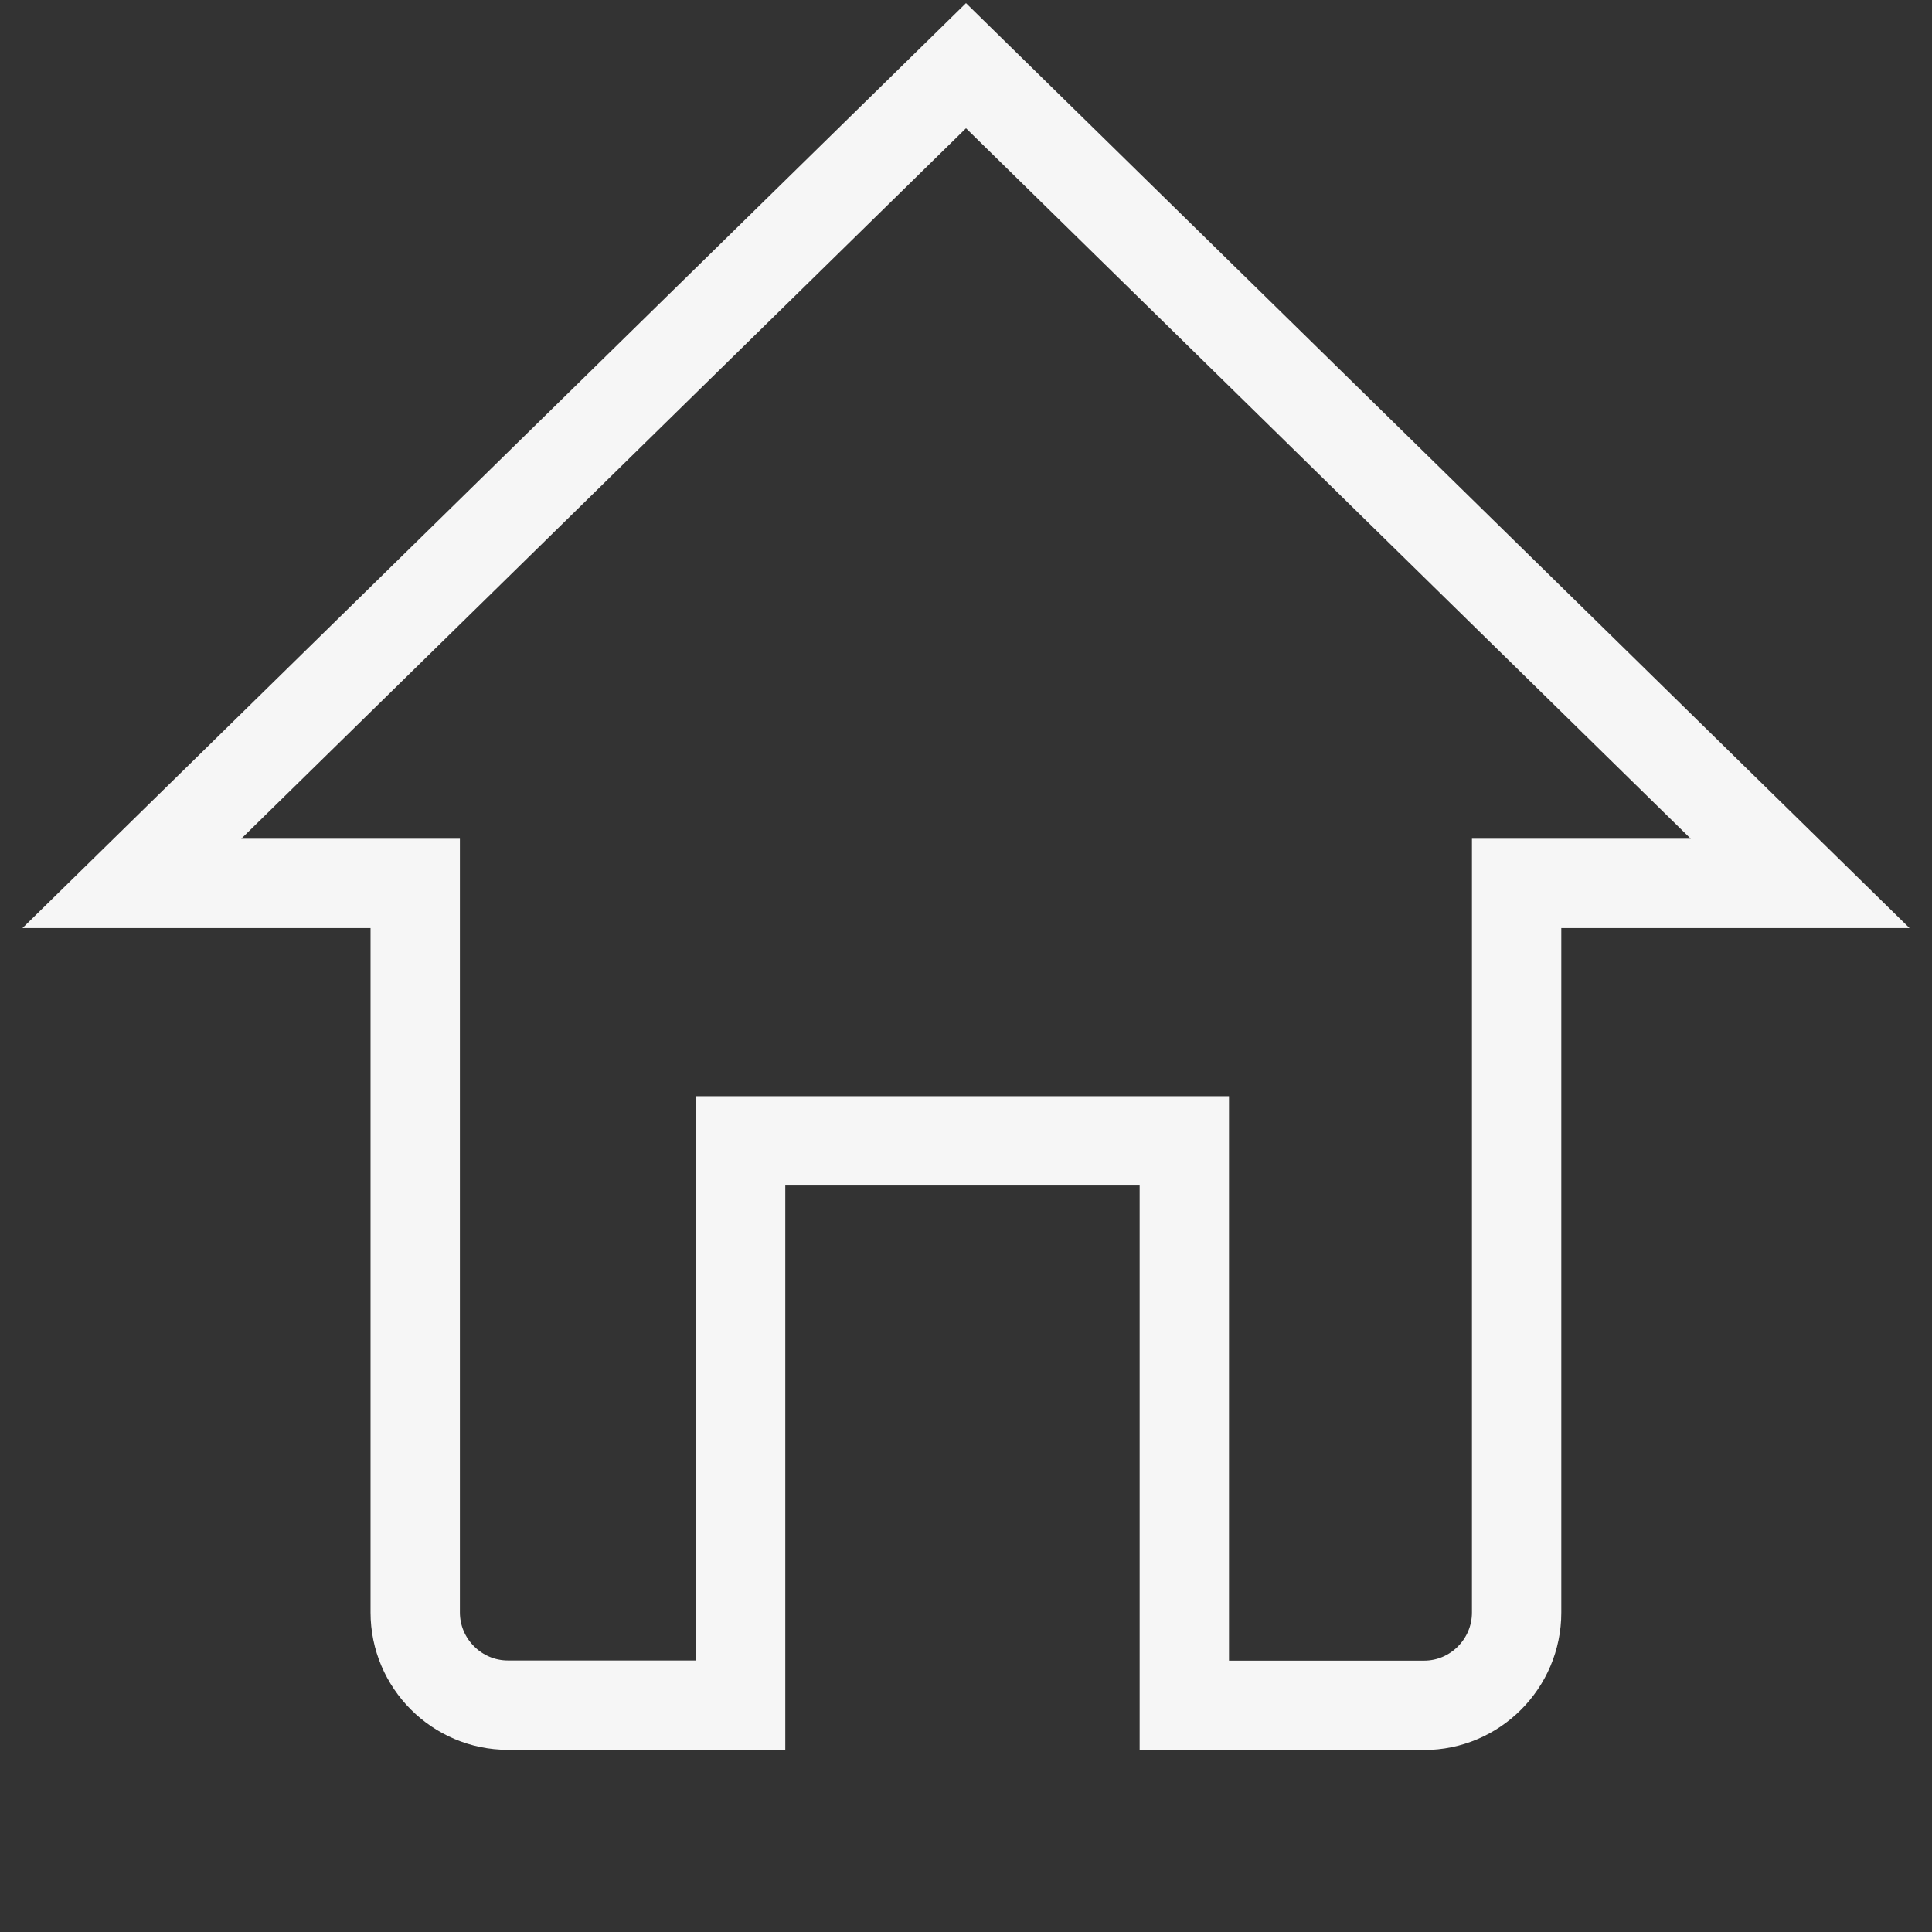 <?xml version="1.0" encoding="utf-8"?>
<!-- Generator: Adobe Illustrator 16.0.0, SVG Export Plug-In . SVG Version: 6.00 Build 0)  -->
<!DOCTYPE svg PUBLIC "-//W3C//DTD SVG 1.1//EN" "http://www.w3.org/Graphics/SVG/1.1/DTD/svg11.dtd">
<svg version="1.1" id="Warstwa_1" xmlns="http://www.w3.org/2000/svg" xmlns:xlink="http://www.w3.org/1999/xlink" x="0px" y="0px"
	 width="12px" height="12px" viewBox="0 0 12 12" enable-background="new 0 0 12 12" xml:space="preserve">
<rect x="0" y="0" width="12" height="12" fill="#333333" stroke="none"/>
<path fill="none" stroke="#F6F6F6" stroke-width="0.555" stroke-linecap="round" stroke-miterlimit="10" d="M6,0.408L0.819,5.487
	h1.76v4.528c0,0.317,0.259,0.576,0.576,0.576H4.6V7.086h2.756v3.506h1.489c0.317,0,0.575-0.259,0.575-0.576V5.487h1.761L6,0.408z"/>
</svg>
